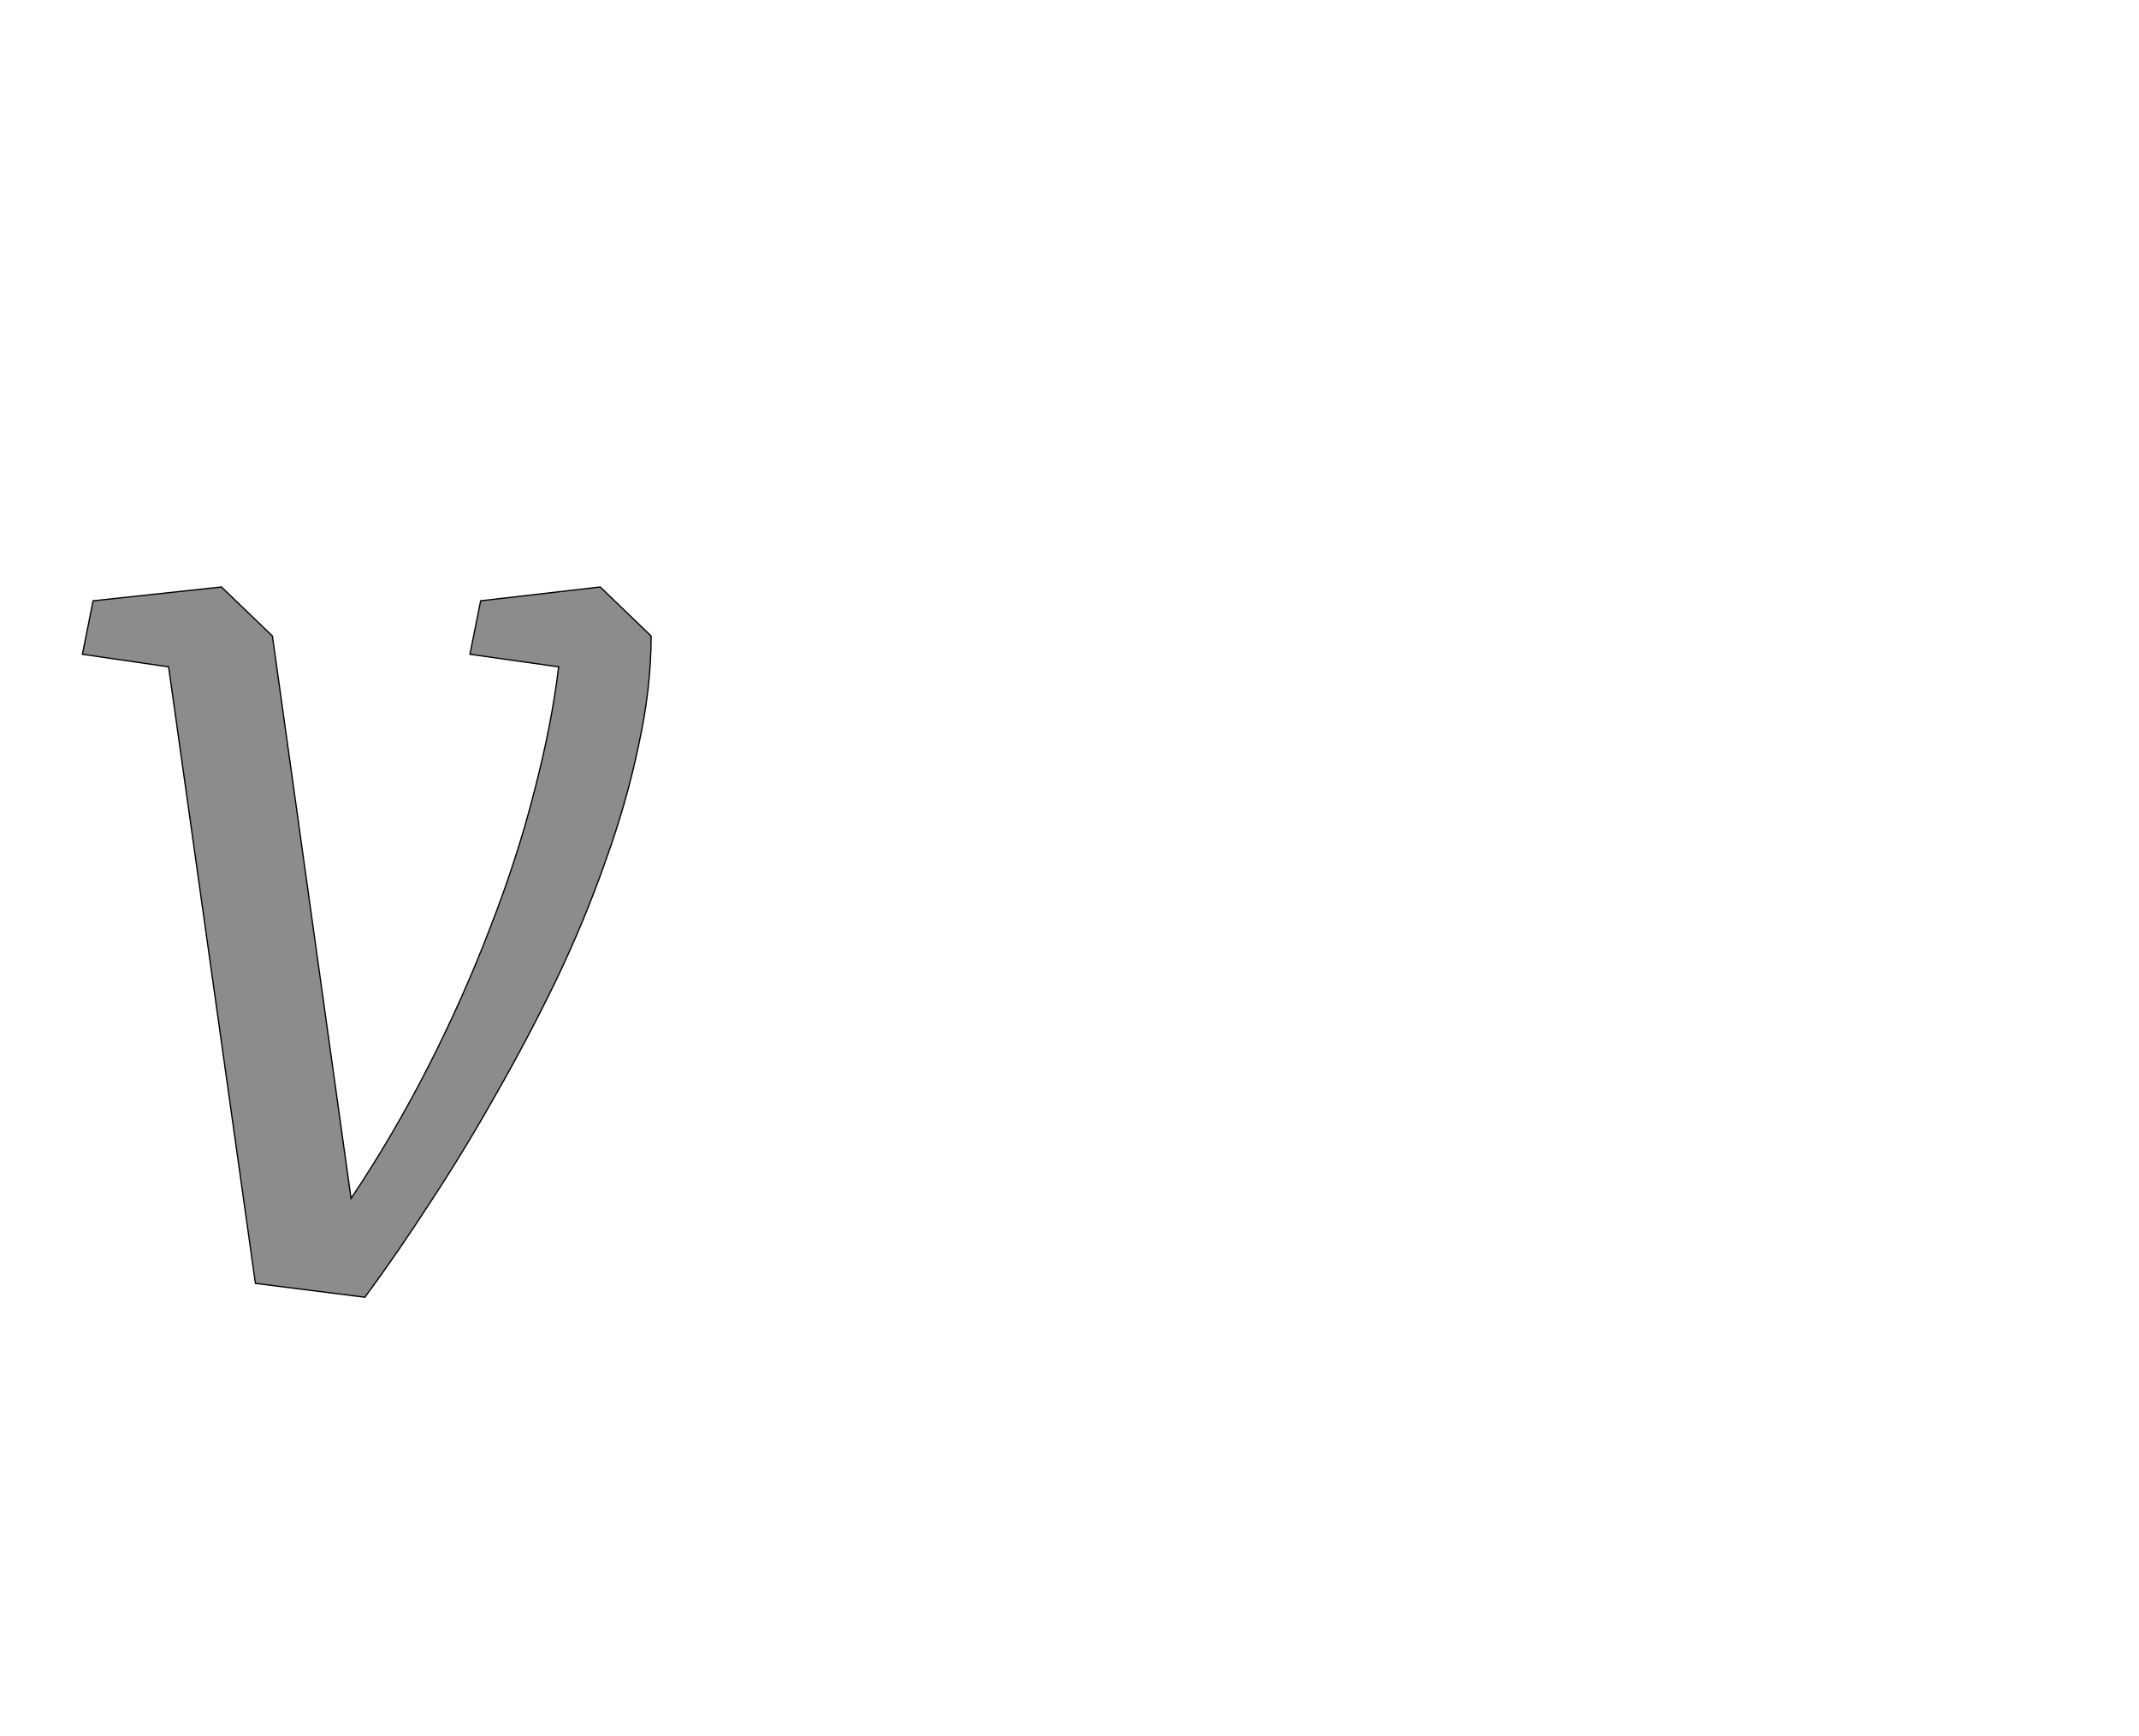 <!--
BEGIN METADATA

BBOX_X_MIN 31
BBOX_Y_MIN -22
BBOX_X_MAX 935
BBOX_Y_MAX 1107
WIDTH 904
HEIGHT 1129
H_BEARING_X 31
H_BEARING_Y 1107
H_ADVANCE 953
V_BEARING_X -445
V_BEARING_Y 833
V_ADVANCE 2795
ORIGIN_X 0
ORIGIN_Y 0

END METADATA
-->

<svg width='3400px' height='2759px' xmlns='http://www.w3.org/2000/svg' version='1.1'>

 <!-- make sure glyph is visible within svg window -->
 <g fill-rule='nonzero'  transform='translate(100 2040)'>

  <!-- draw actual outline using lines and Bezier curves-->
  <path fill='black' stroke='black' fill-opacity='0.45'  stroke-width='2'  d='
 M 306,0
 L 168,-980
 L 31,-1000
 L 48,-1085
 L 252,-1107
 L 333,-1029
 L 458,-135
 Q 525,-235 581,-345
 Q 637,-455 679,-565
 Q 722,-675 749,-781
 Q 777,-888 788,-980
 L 647,-1000
 L 664,-1085
 L 854,-1107
 L 935,-1029
 Q 935,-946 915,-855
 Q 896,-764 862,-670
 Q 829,-576 784,-482
 Q 739,-389 688,-300
 Q 638,-211 584,-129
 Q 531,-47 480,22
 L 306,0
 Z

  '/>
 </g>
</svg>
